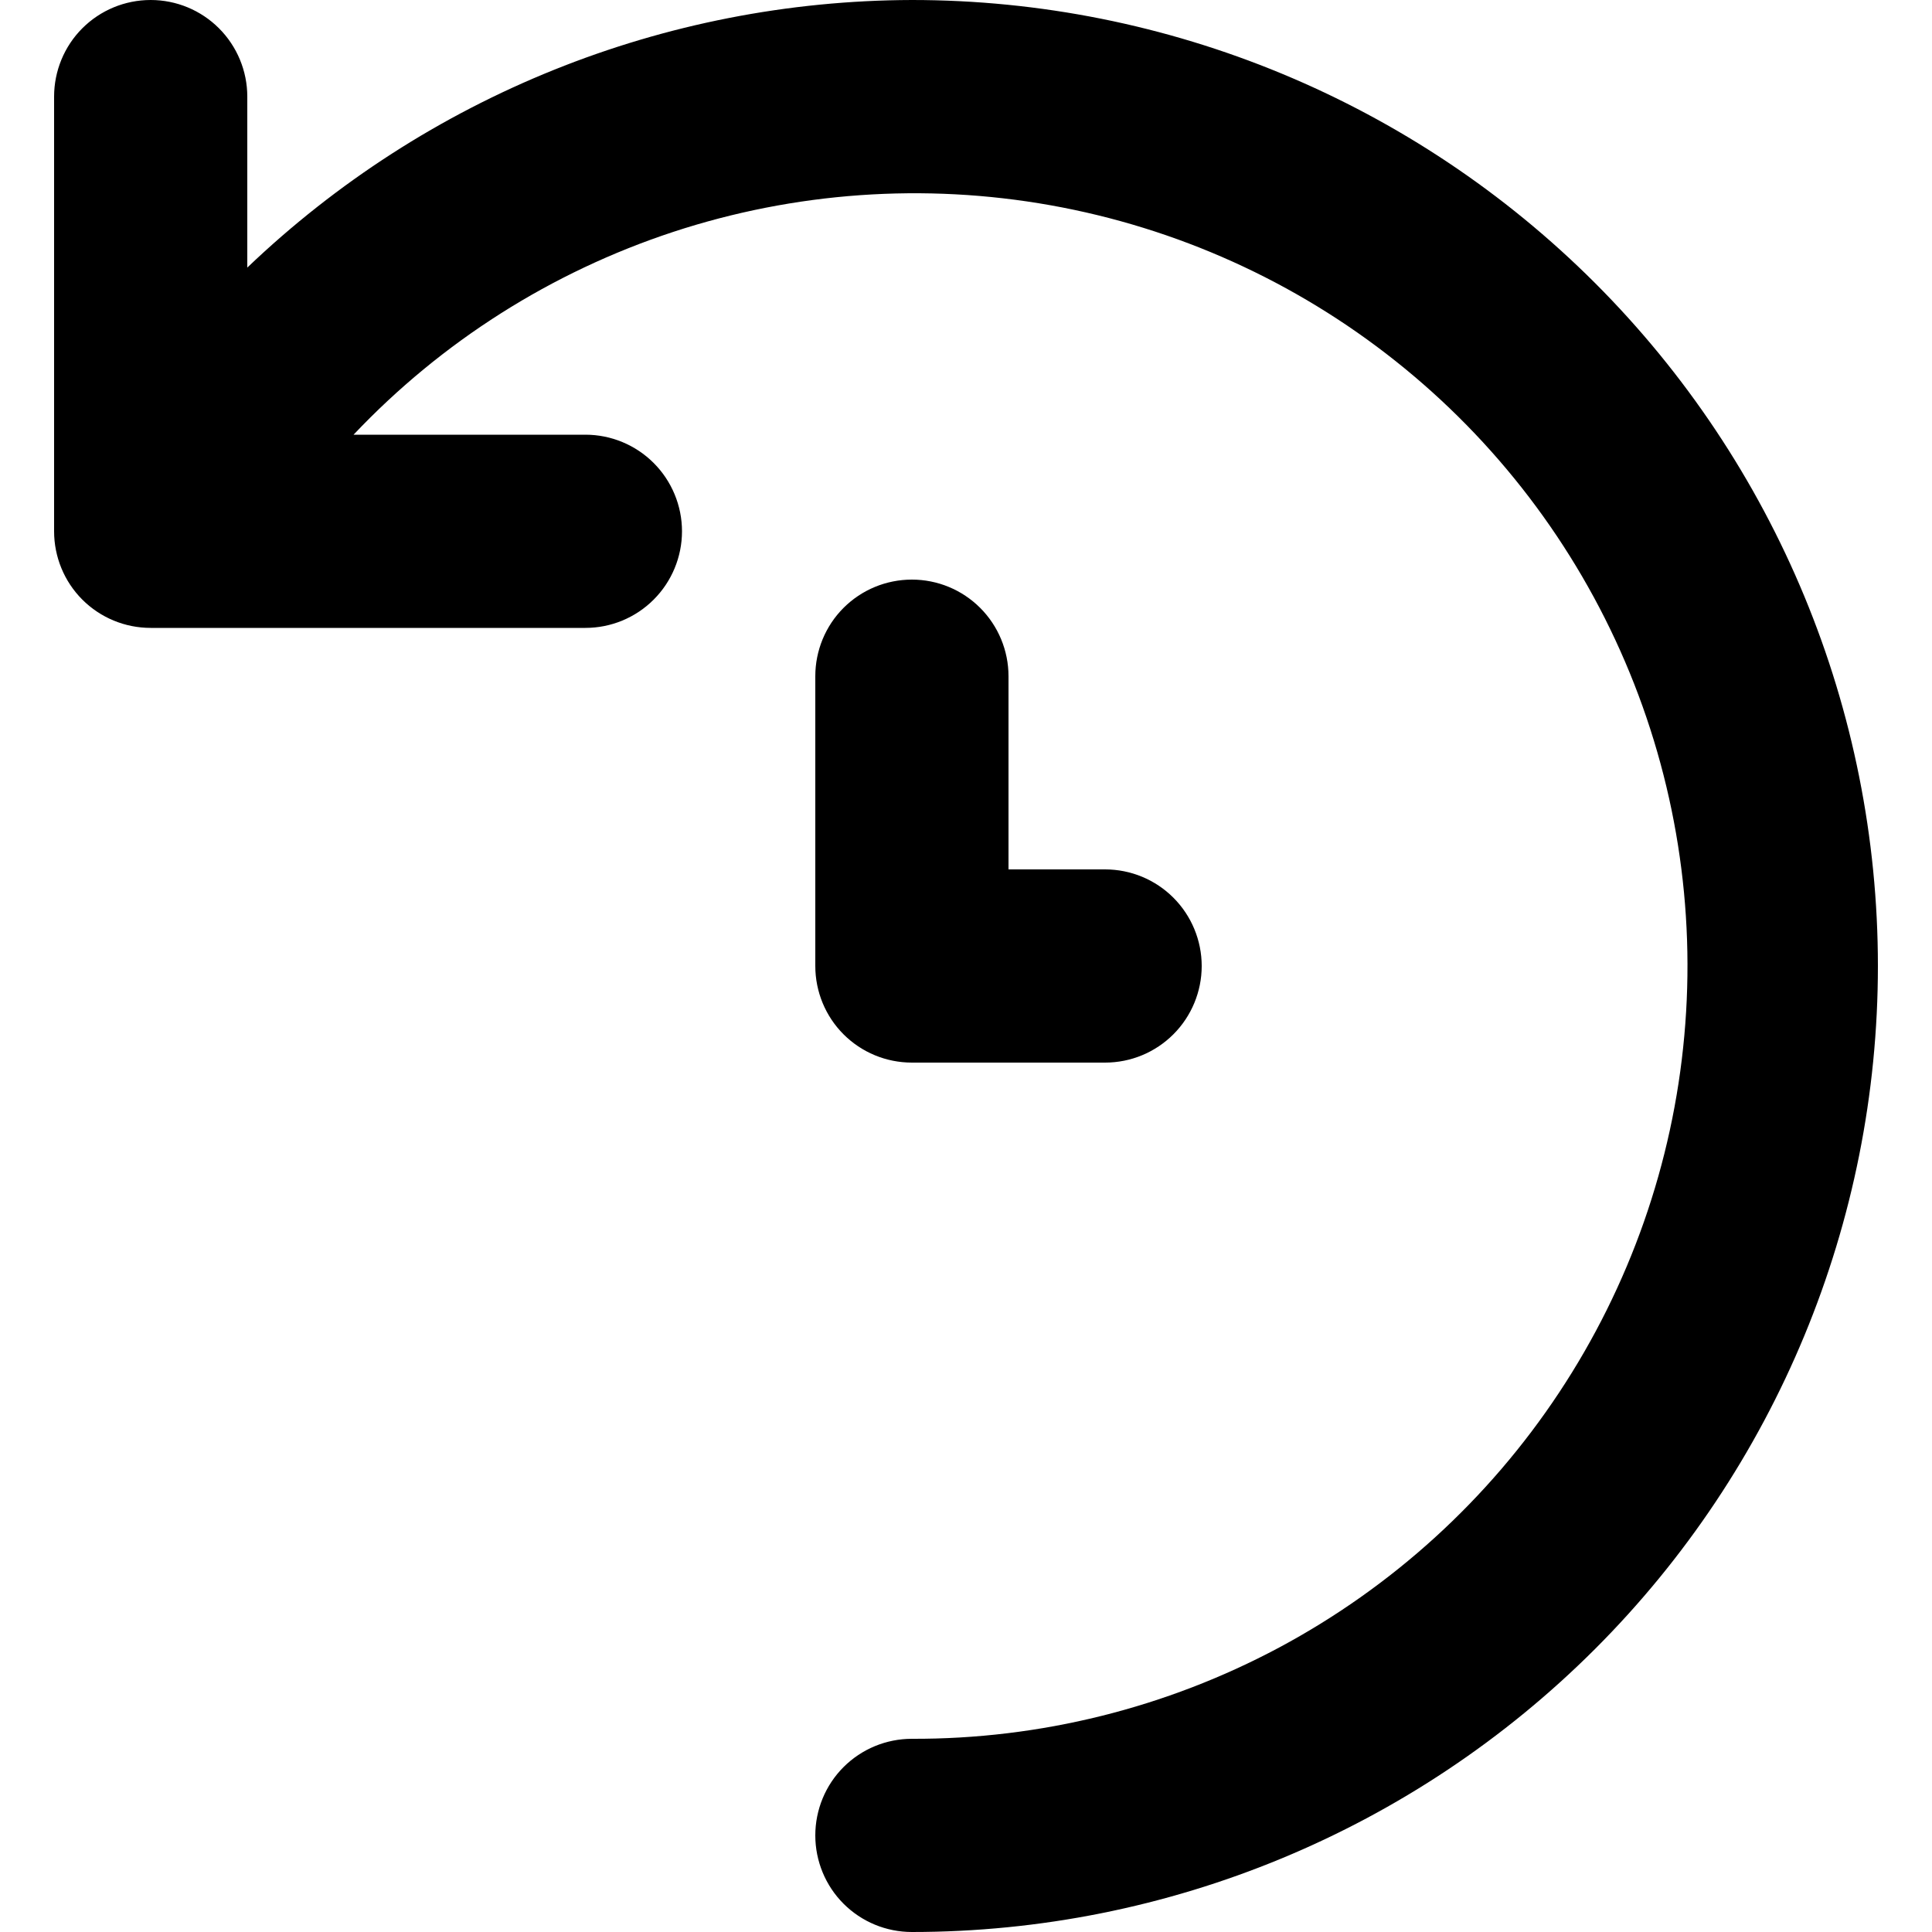 <svg width="20" height="20" viewBox="0 0 20 20" fill="none" xmlns="http://www.w3.org/2000/svg">
<path d="M9.44 0C6.876 0.007 4.413 0.999 2.56 2.77V1C2.56 0.735 2.454 0.48 2.267 0.293C2.079 0.105 1.825 0 1.56 0C1.294 0 1.04 0.105 0.852 0.293C0.665 0.48 0.56 0.735 0.56 1V5.5C0.56 5.765 0.665 6.02 0.852 6.207C1.04 6.395 1.294 6.5 1.56 6.5H6.06C6.325 6.5 6.579 6.395 6.767 6.207C6.954 6.02 7.06 5.765 7.06 5.5C7.06 5.235 6.954 4.98 6.767 4.793C6.579 4.605 6.325 4.5 6.06 4.5H3.66C4.571 3.537 5.708 2.816 6.968 2.401C8.227 1.987 9.57 1.892 10.876 2.125C12.181 2.358 13.408 2.912 14.446 3.737C15.485 4.562 16.301 5.632 16.823 6.851C17.345 8.07 17.556 9.4 17.436 10.721C17.317 12.041 16.871 13.312 16.139 14.417C15.407 15.523 14.411 16.429 13.242 17.055C12.072 17.68 10.766 18.005 9.44 18C9.174 18 8.92 18.105 8.732 18.293C8.545 18.48 8.44 18.735 8.44 19C8.44 19.265 8.545 19.52 8.732 19.707C8.92 19.895 9.174 20 9.44 20C12.092 20 14.635 18.946 16.511 17.071C18.386 15.196 19.44 12.652 19.44 10C19.44 7.348 18.386 4.804 16.511 2.929C14.635 1.054 12.092 0 9.44 0ZM9.44 6C9.174 6 8.92 6.105 8.732 6.293C8.545 6.48 8.44 6.735 8.44 7V10C8.44 10.265 8.545 10.52 8.732 10.707C8.92 10.895 9.174 11 9.44 11H11.44C11.705 11 11.959 10.895 12.147 10.707C12.334 10.52 12.44 10.265 12.44 10C12.44 9.735 12.334 9.48 12.147 9.293C11.959 9.105 11.705 9 11.44 9H10.44V7C10.44 6.735 10.334 6.48 10.147 6.293C9.959 6.105 9.705 6 9.44 6Z" fill="black"/>
</svg>

